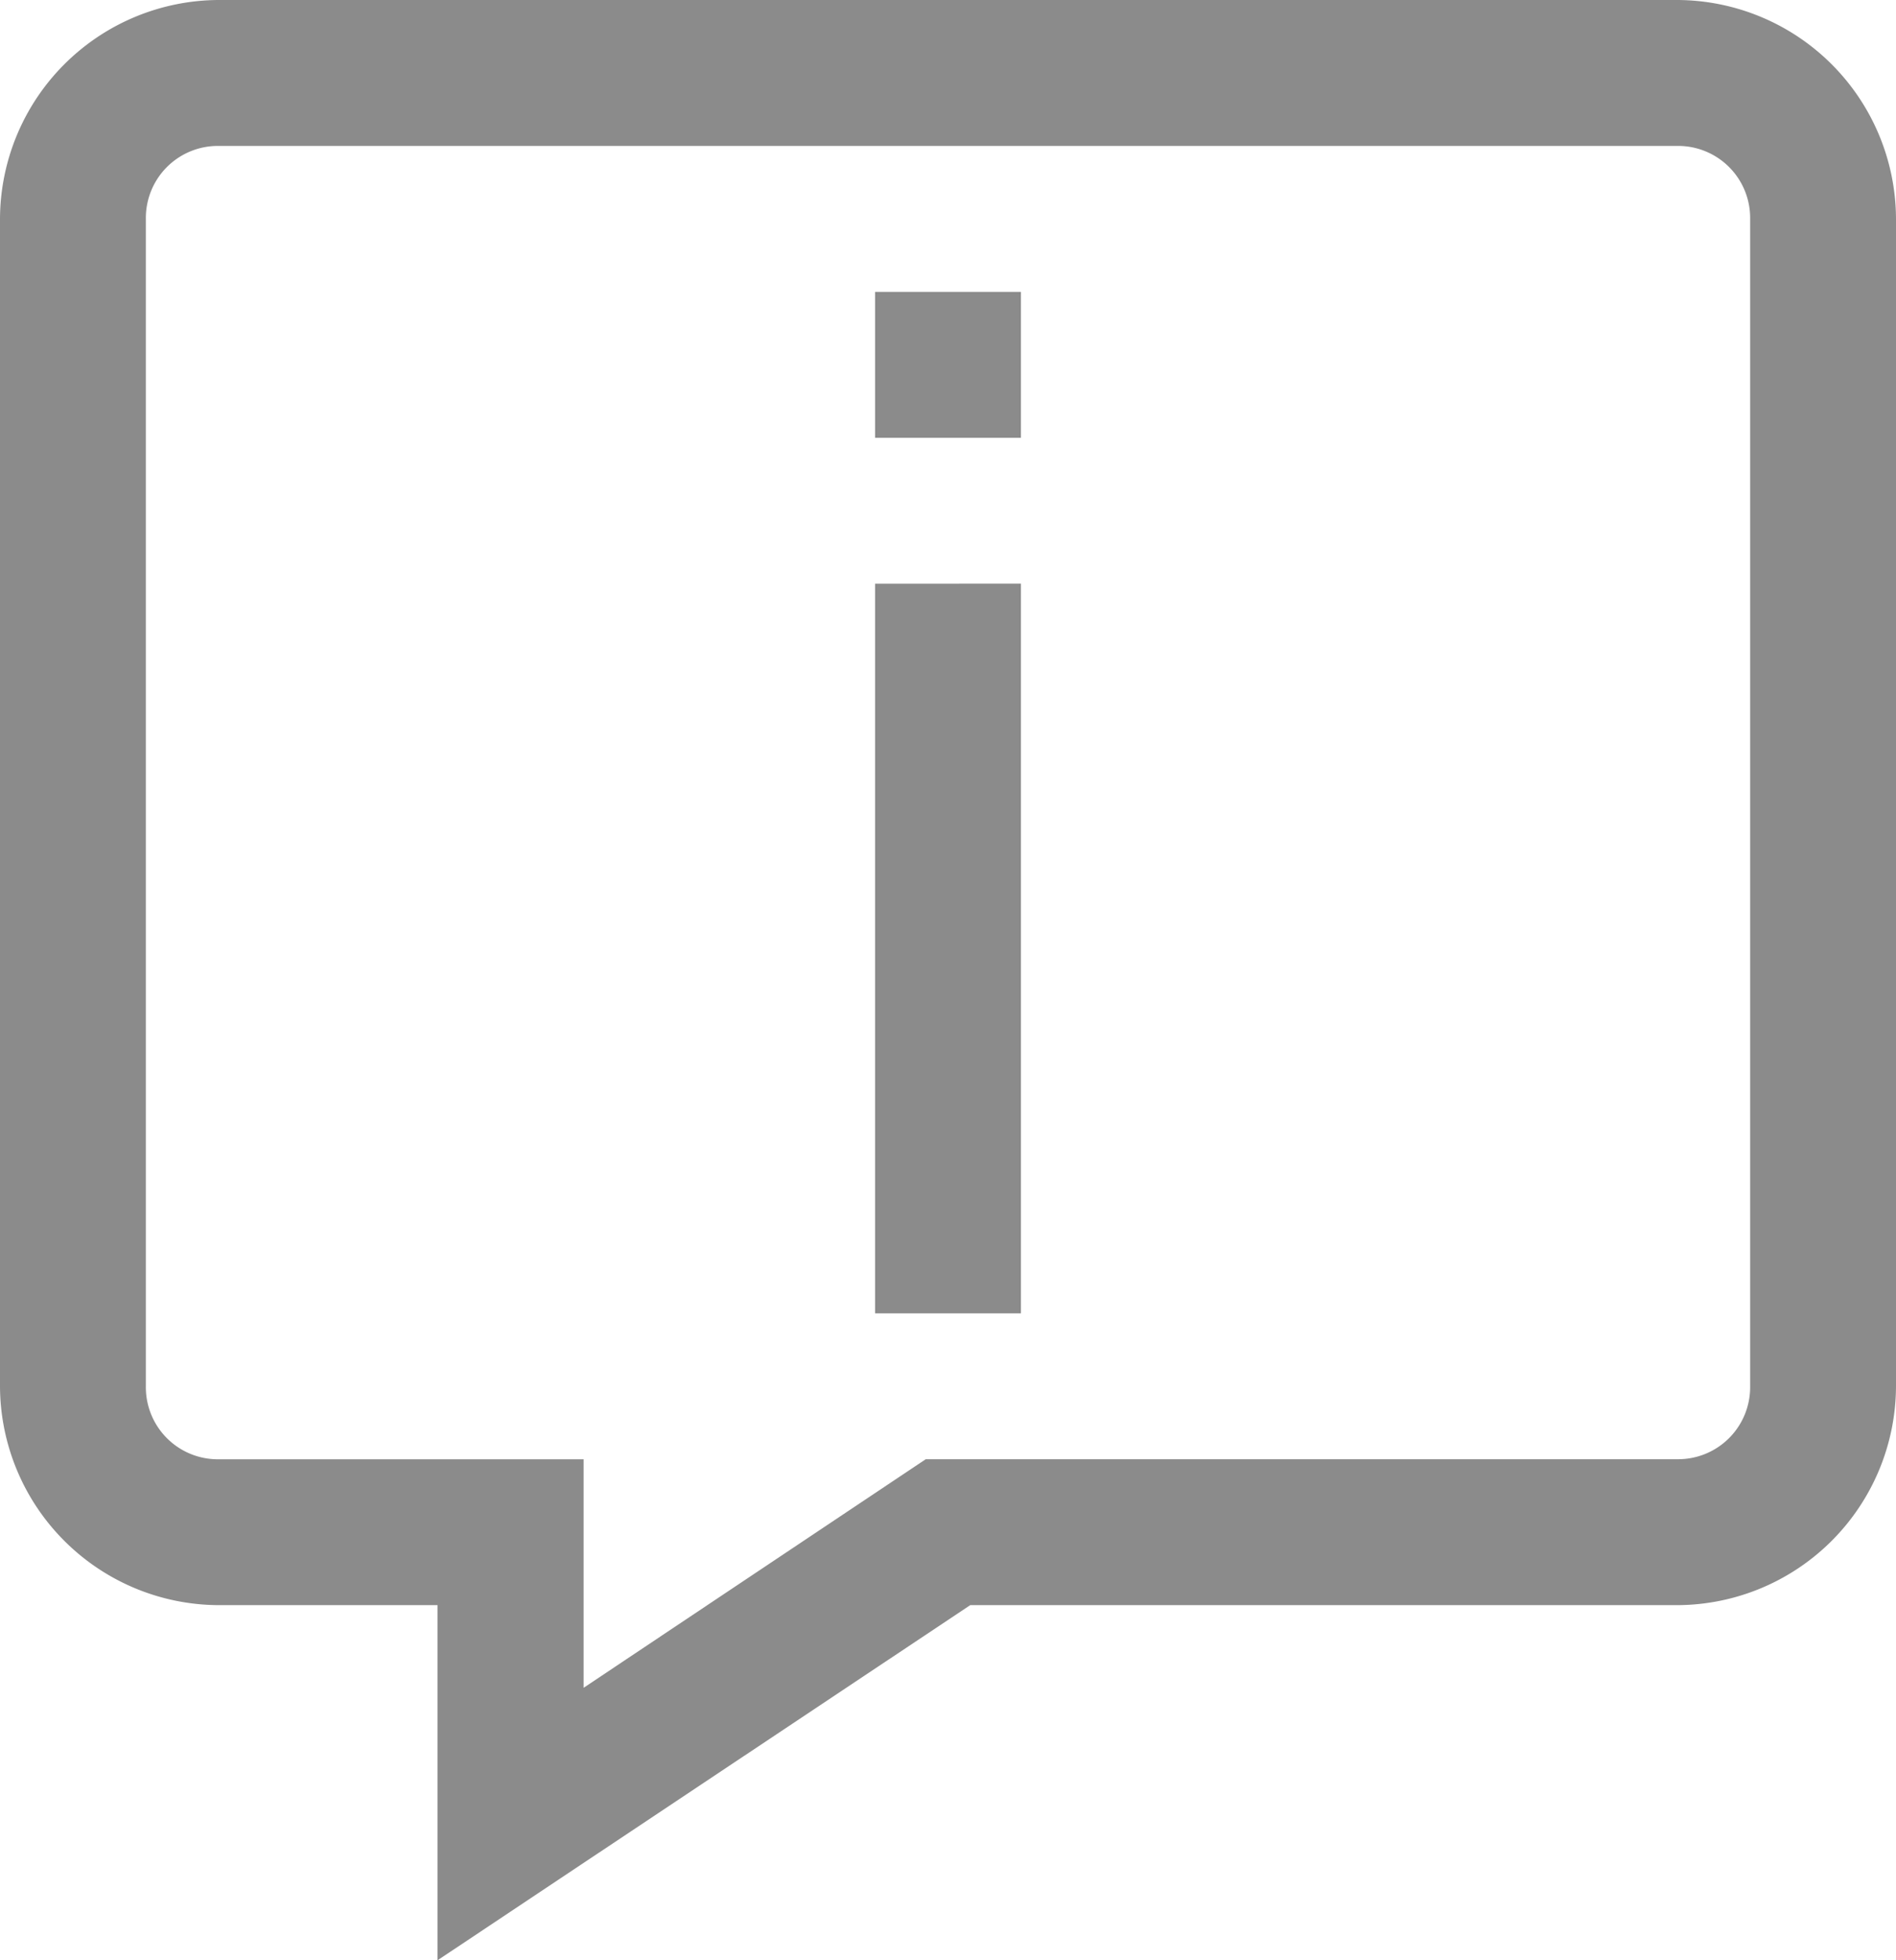 <svg xmlns="http://www.w3.org/2000/svg" width="27.155" height="28.061" viewBox="0 0 27.155 28.061">
  <g id="surface2953715" transform="translate(-6.25 -12.5)">
    <path id="Path_11871" data-name="Path 11871" d="M9.383,12.5A3.144,3.144,0,0,0,6.25,15.633V32.344a3.144,3.144,0,0,0,3.133,3.133h3.133v5.084l7.63-5.084H30.272a3.144,3.144,0,0,0,3.133-3.133V15.633A3.144,3.144,0,0,0,30.272,12.5Zm0,2.089H30.272a1.031,1.031,0,0,1,1.044,1.044V32.344a1.031,1.031,0,0,1-1.044,1.044H19.509l-4.9,3.272V33.389H9.383a1.031,1.031,0,0,1-1.044-1.044V15.633A1.031,1.031,0,0,1,9.383,14.589Zm9.4,2.089v2.089h2.089V16.678Zm0,4.178V31.3h2.089V20.855Zm0,0" fill="#8b8b8b"/>
  </g>
</svg>
